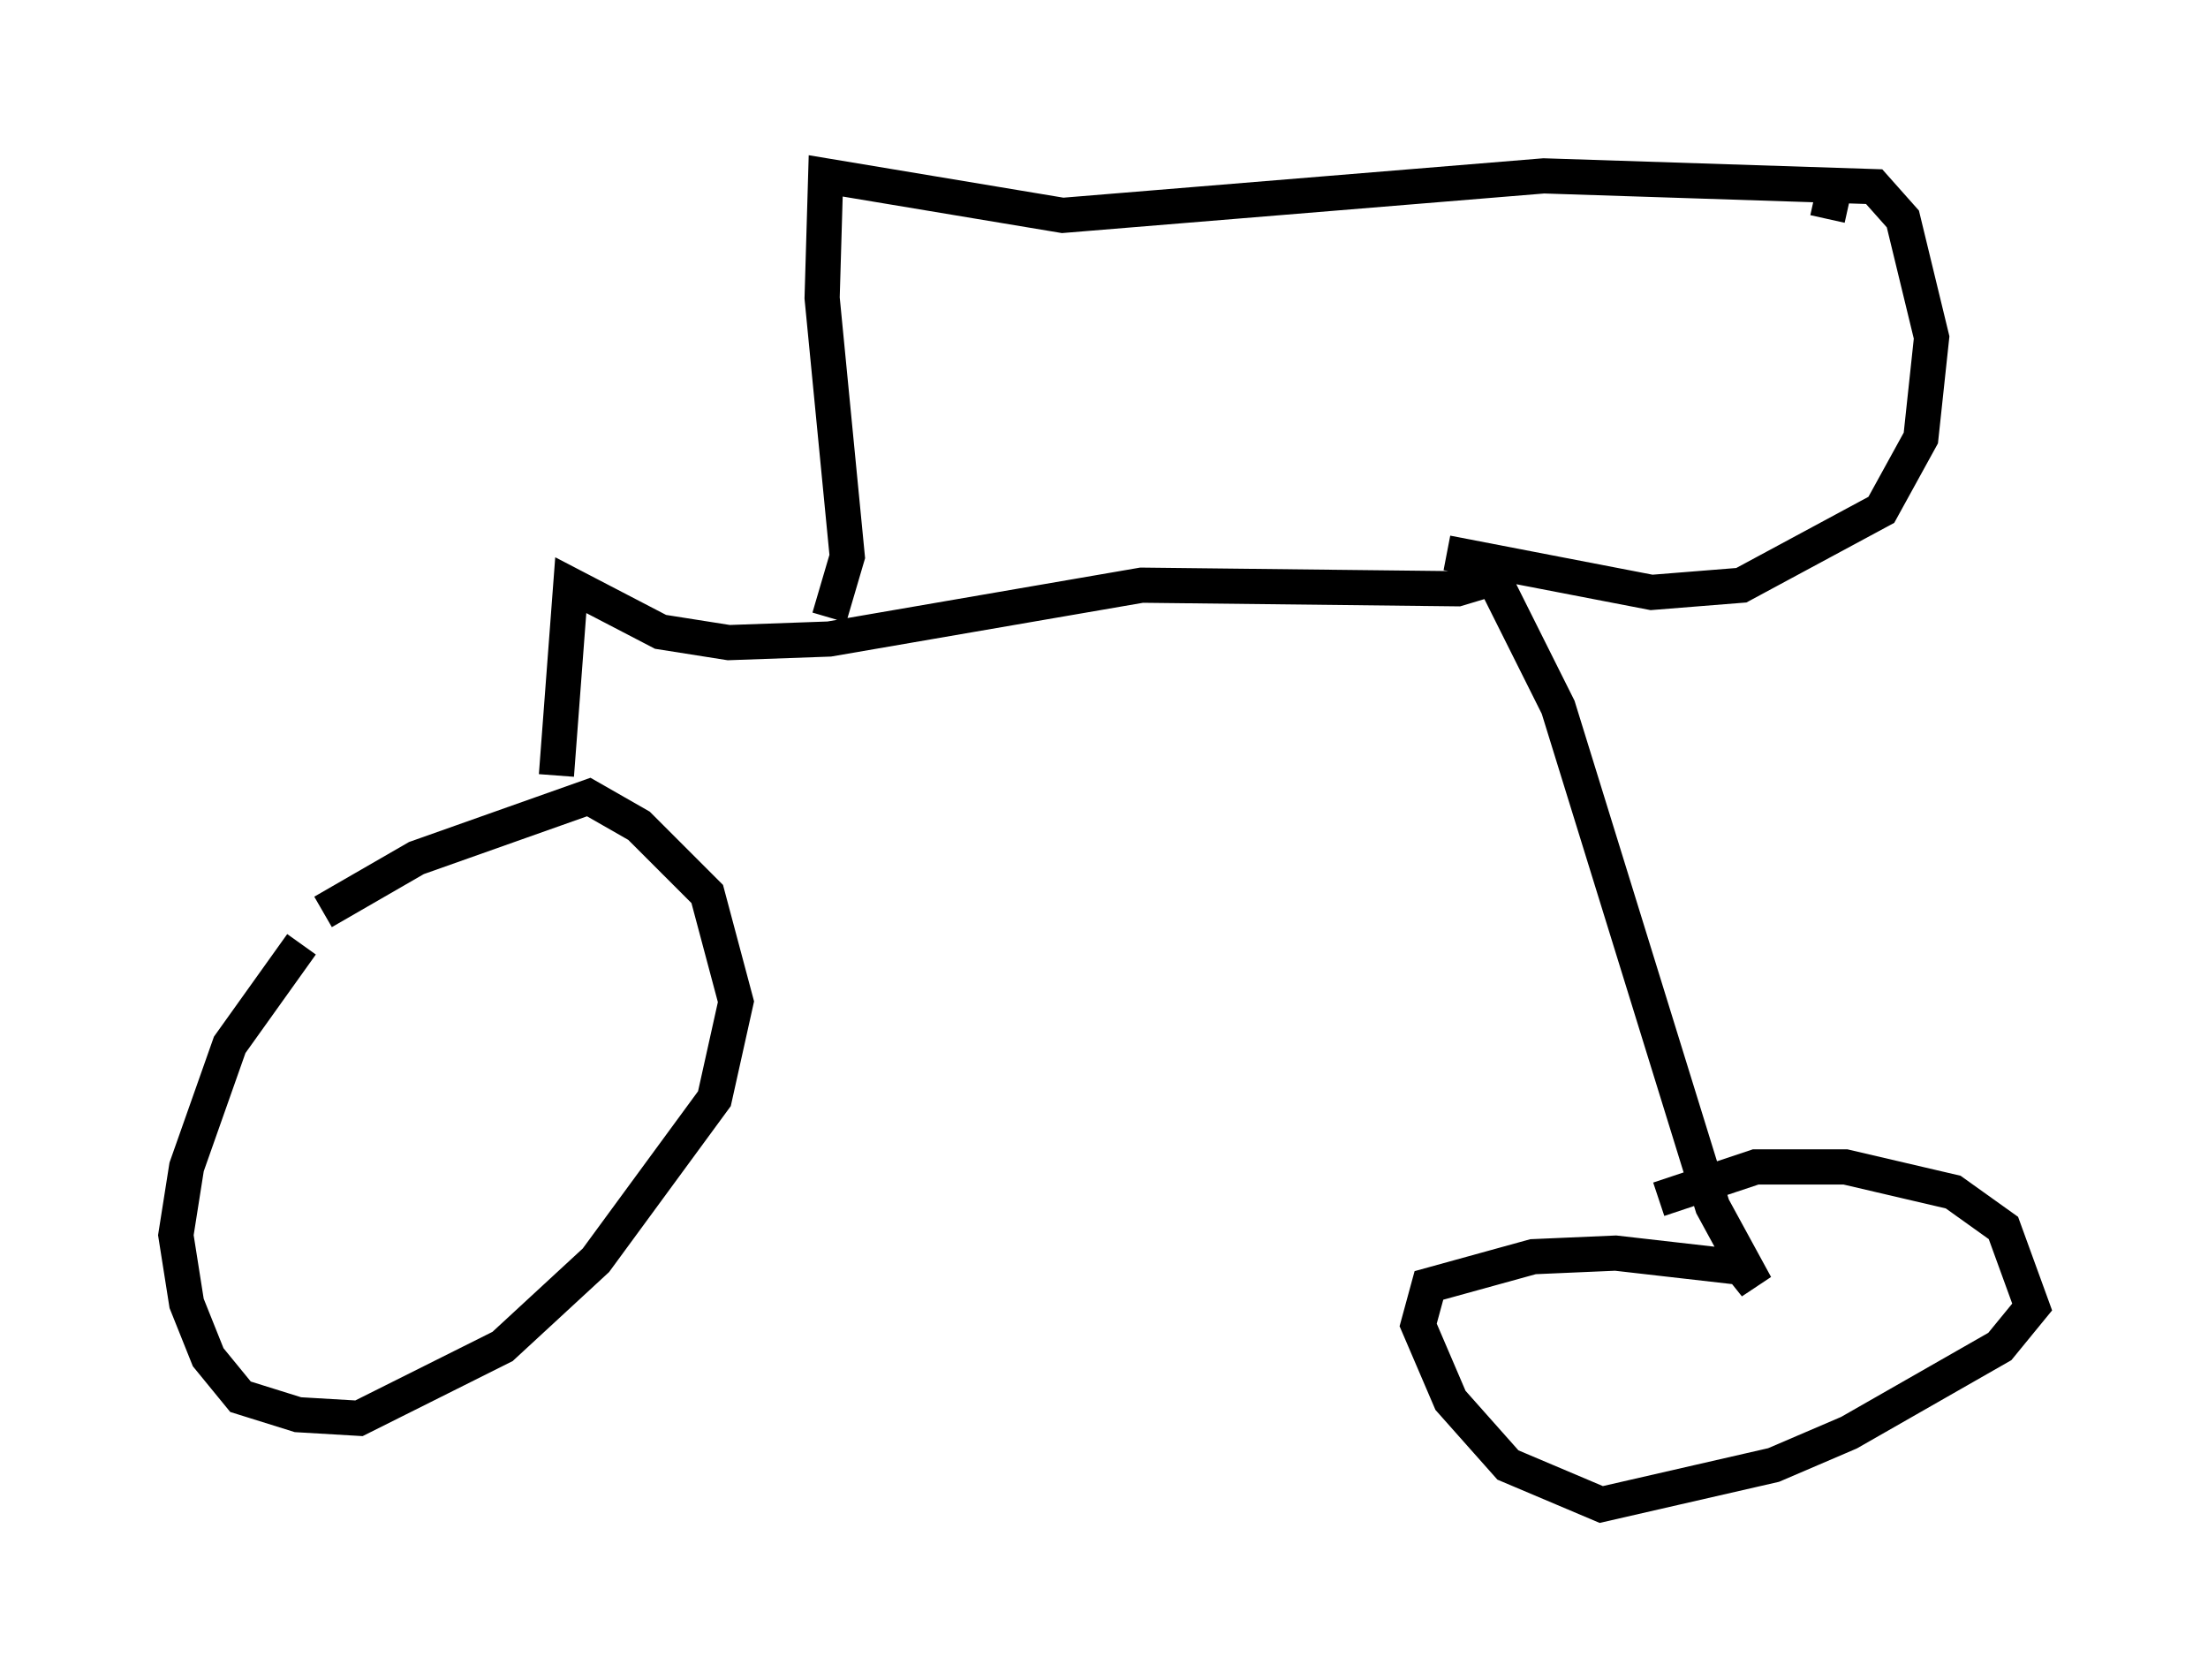 <?xml version="1.0" encoding="utf-8" ?>
<svg baseProfile="full" height="47.771" version="1.1" width="62.778" xmlns="http://www.w3.org/2000/svg" xmlns:ev="http://www.w3.org/2001/xml-events" xmlns:xlink="http://www.w3.org/1999/xlink"><defs /><rect fill="white" height="47.771" width="62.778" x="0" y="0" /><path d="M10.921, 24.702 m-2.348, 2.144 l-2.042, 2.858 -1.225, 3.471 l-0.306, 1.94 0.306, 1.94 l0.613, 1.531 0.919, 1.123 l1.633, 0.51 1.735, 0.102 l4.083, -2.042 2.654, -2.45 l3.369, -4.594 0.613, -2.756 l-0.817, -3.063 -1.94, -1.94 l-1.429, -0.817 -4.9, 1.735 l-2.654, 1.531 m6.635, -3.879 l0.408, -5.41 2.552, 1.327 l1.94, 0.306 2.858, -0.102 l8.881, -1.531 8.983, 0.102 l1.021, -0.306 1.838, 3.675 l4.39, 14.19 1.225, 2.246 l-0.408, -0.51 -3.573, -0.408 l-2.348, 0.102 -2.96, 0.817 l-0.306, 1.123 0.919, 2.144 l1.633, 1.838 2.654, 1.123 l4.9, -1.123 2.144, -0.919 l4.288, -2.45 0.919, -1.123 l-0.817, -2.246 -1.429, -1.021 l-3.063, -0.715 -2.552, 0.0 l-2.756, 0.919 m-23.582, -16.538 l0.51, -1.735 -0.715, -7.35 l0.102, -3.471 6.738, 1.123 l13.679, -1.123 9.392, 0.306 l0.817, 0.919 0.817, 3.369 l-0.306, 2.858 -1.123, 2.042 l-3.981, 2.144 -2.552, 0.204 l-5.819, -1.123 m10.821, -9.494 l0.204, -0.919 " fill="none" stroke="black" stroke-width="1" /></svg>